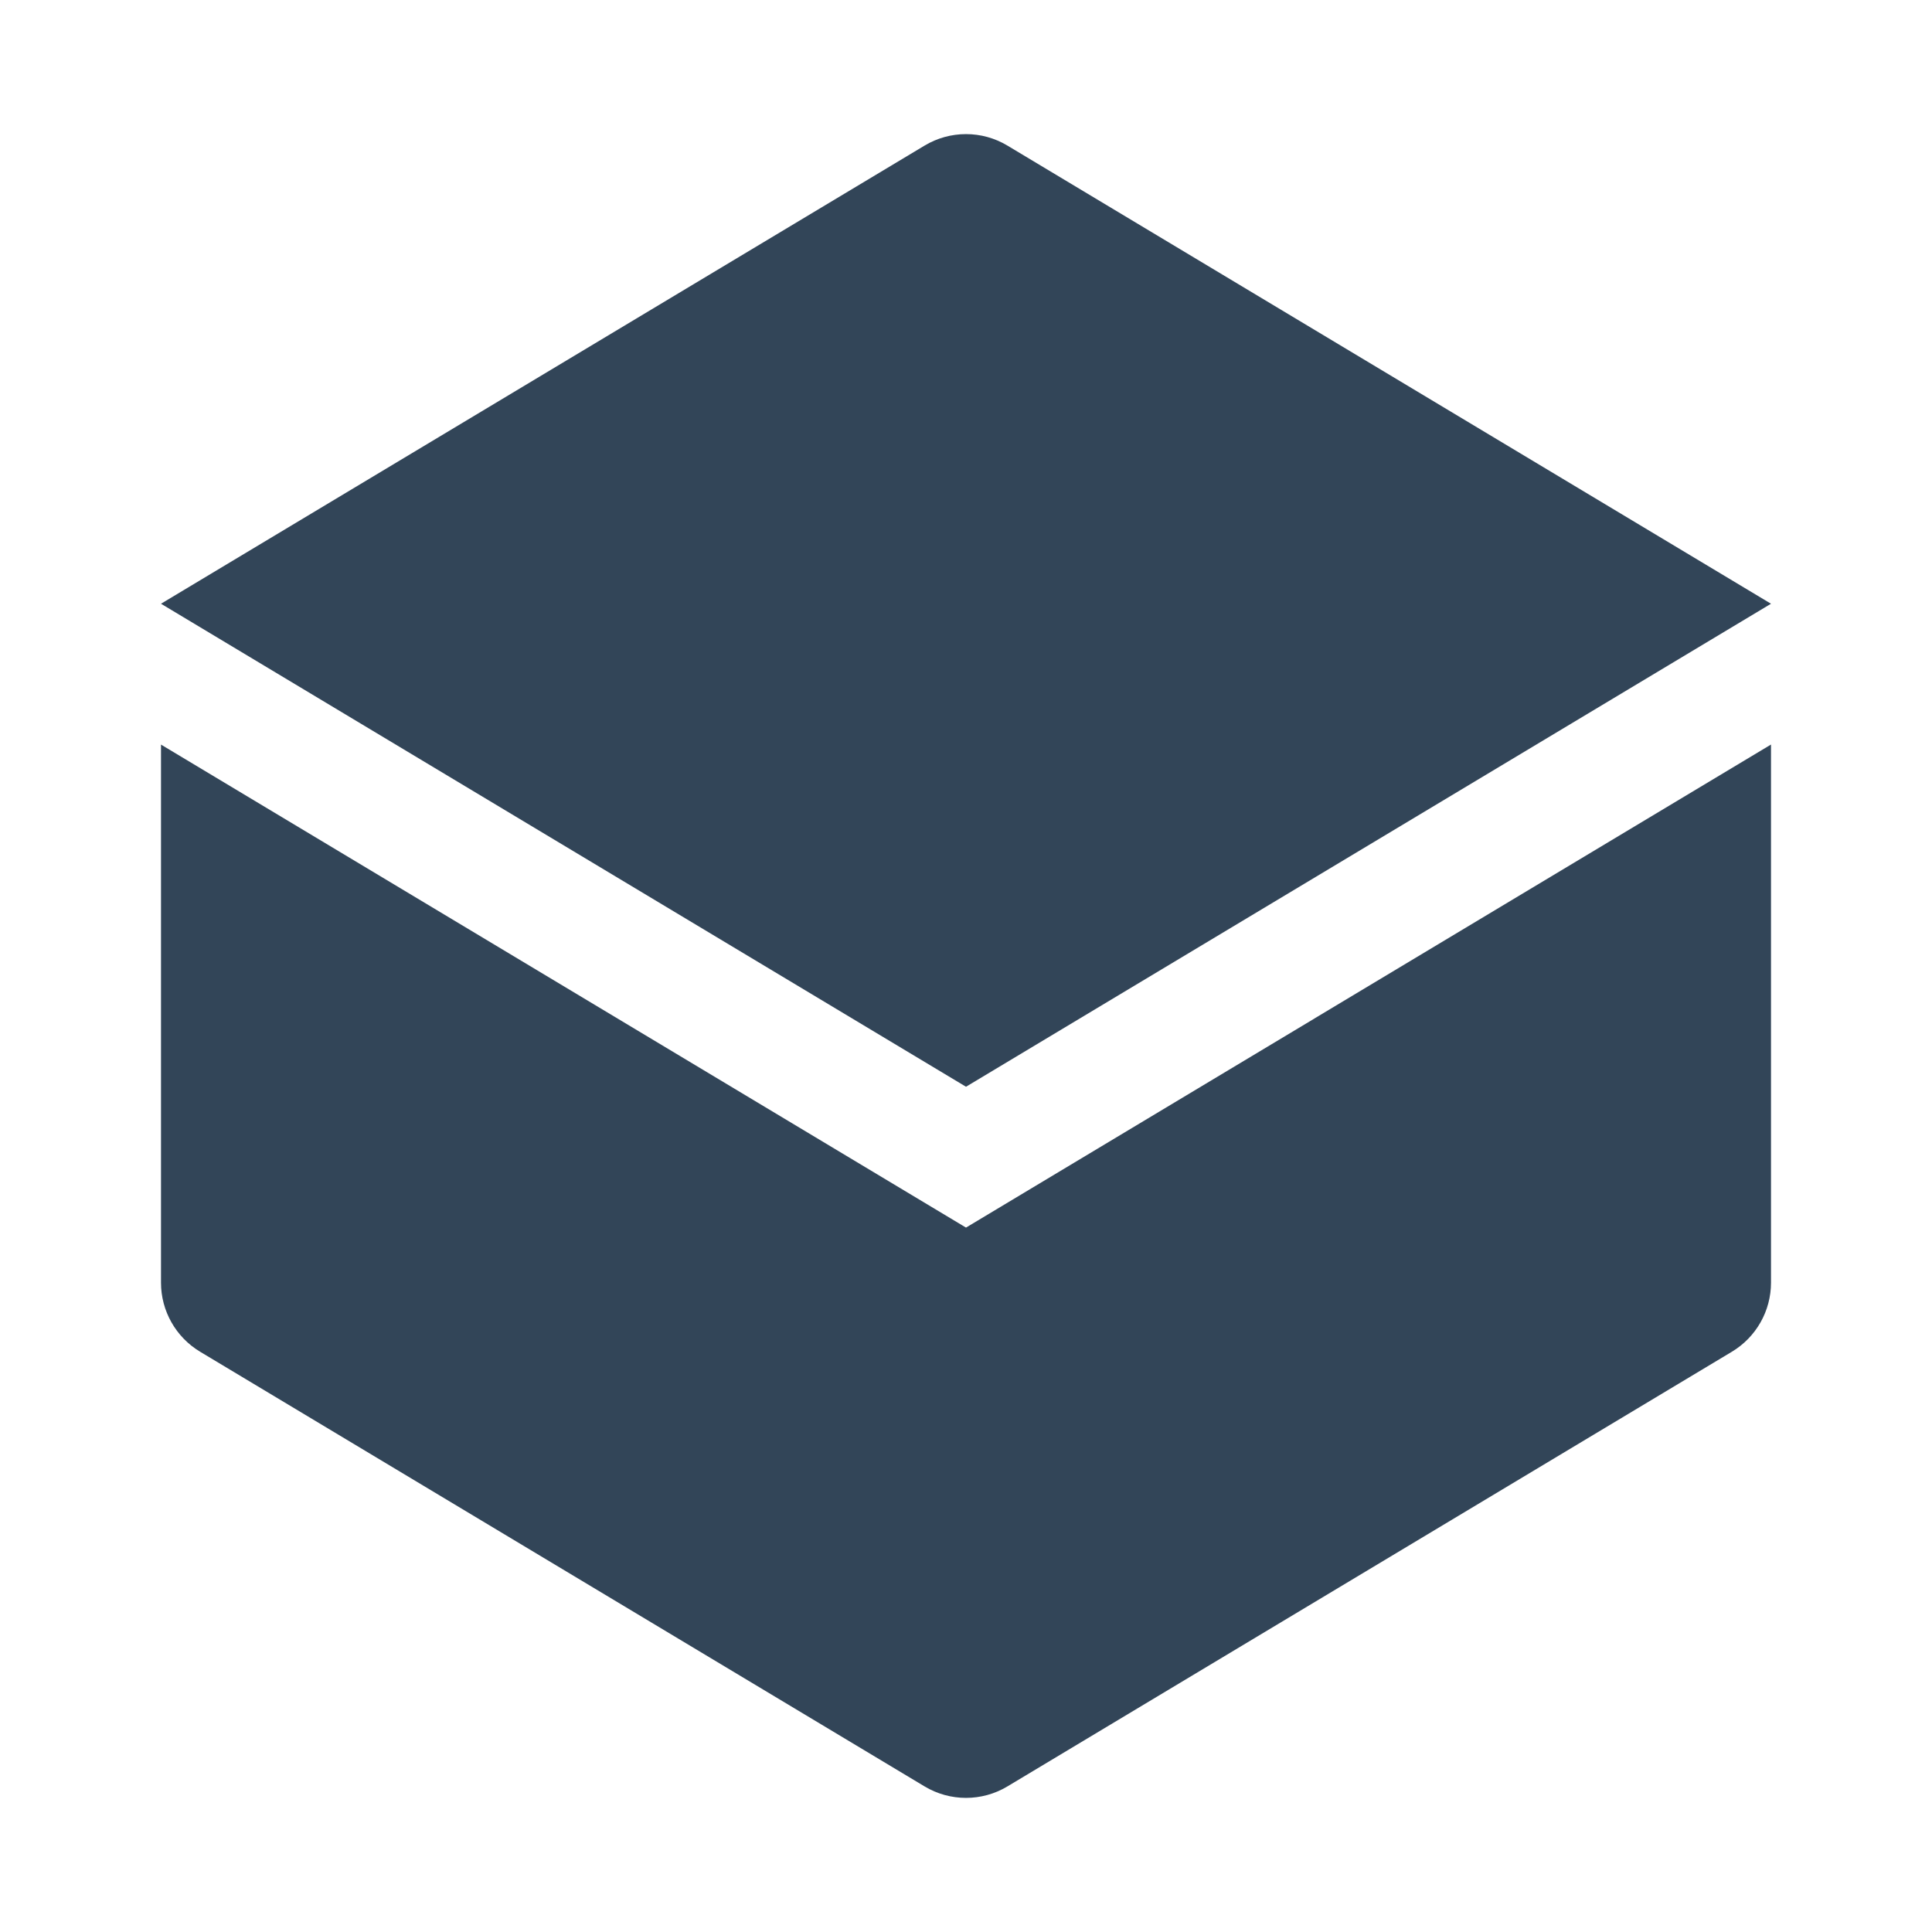 <svg width="48" height="48" viewBox="0 0 48 48" fill="none" xmlns="http://www.w3.org/2000/svg">
<path d="M44 15L24 27L4 15L22.971 3.617C23.604 3.237 24.396 3.237 25.029 3.617L44 15Z" fill="#324558"/>
<path d="M4 31.868V18.499L24 30.499L44 18.498V31.868C44 32.57 43.631 33.221 43.029 33.583L25.029 44.383C24.396 44.763 23.604 44.763 22.971 44.383L4.971 33.583C4.369 33.221 4 32.57 4 31.868Z" fill="#324558"/>
</svg>
